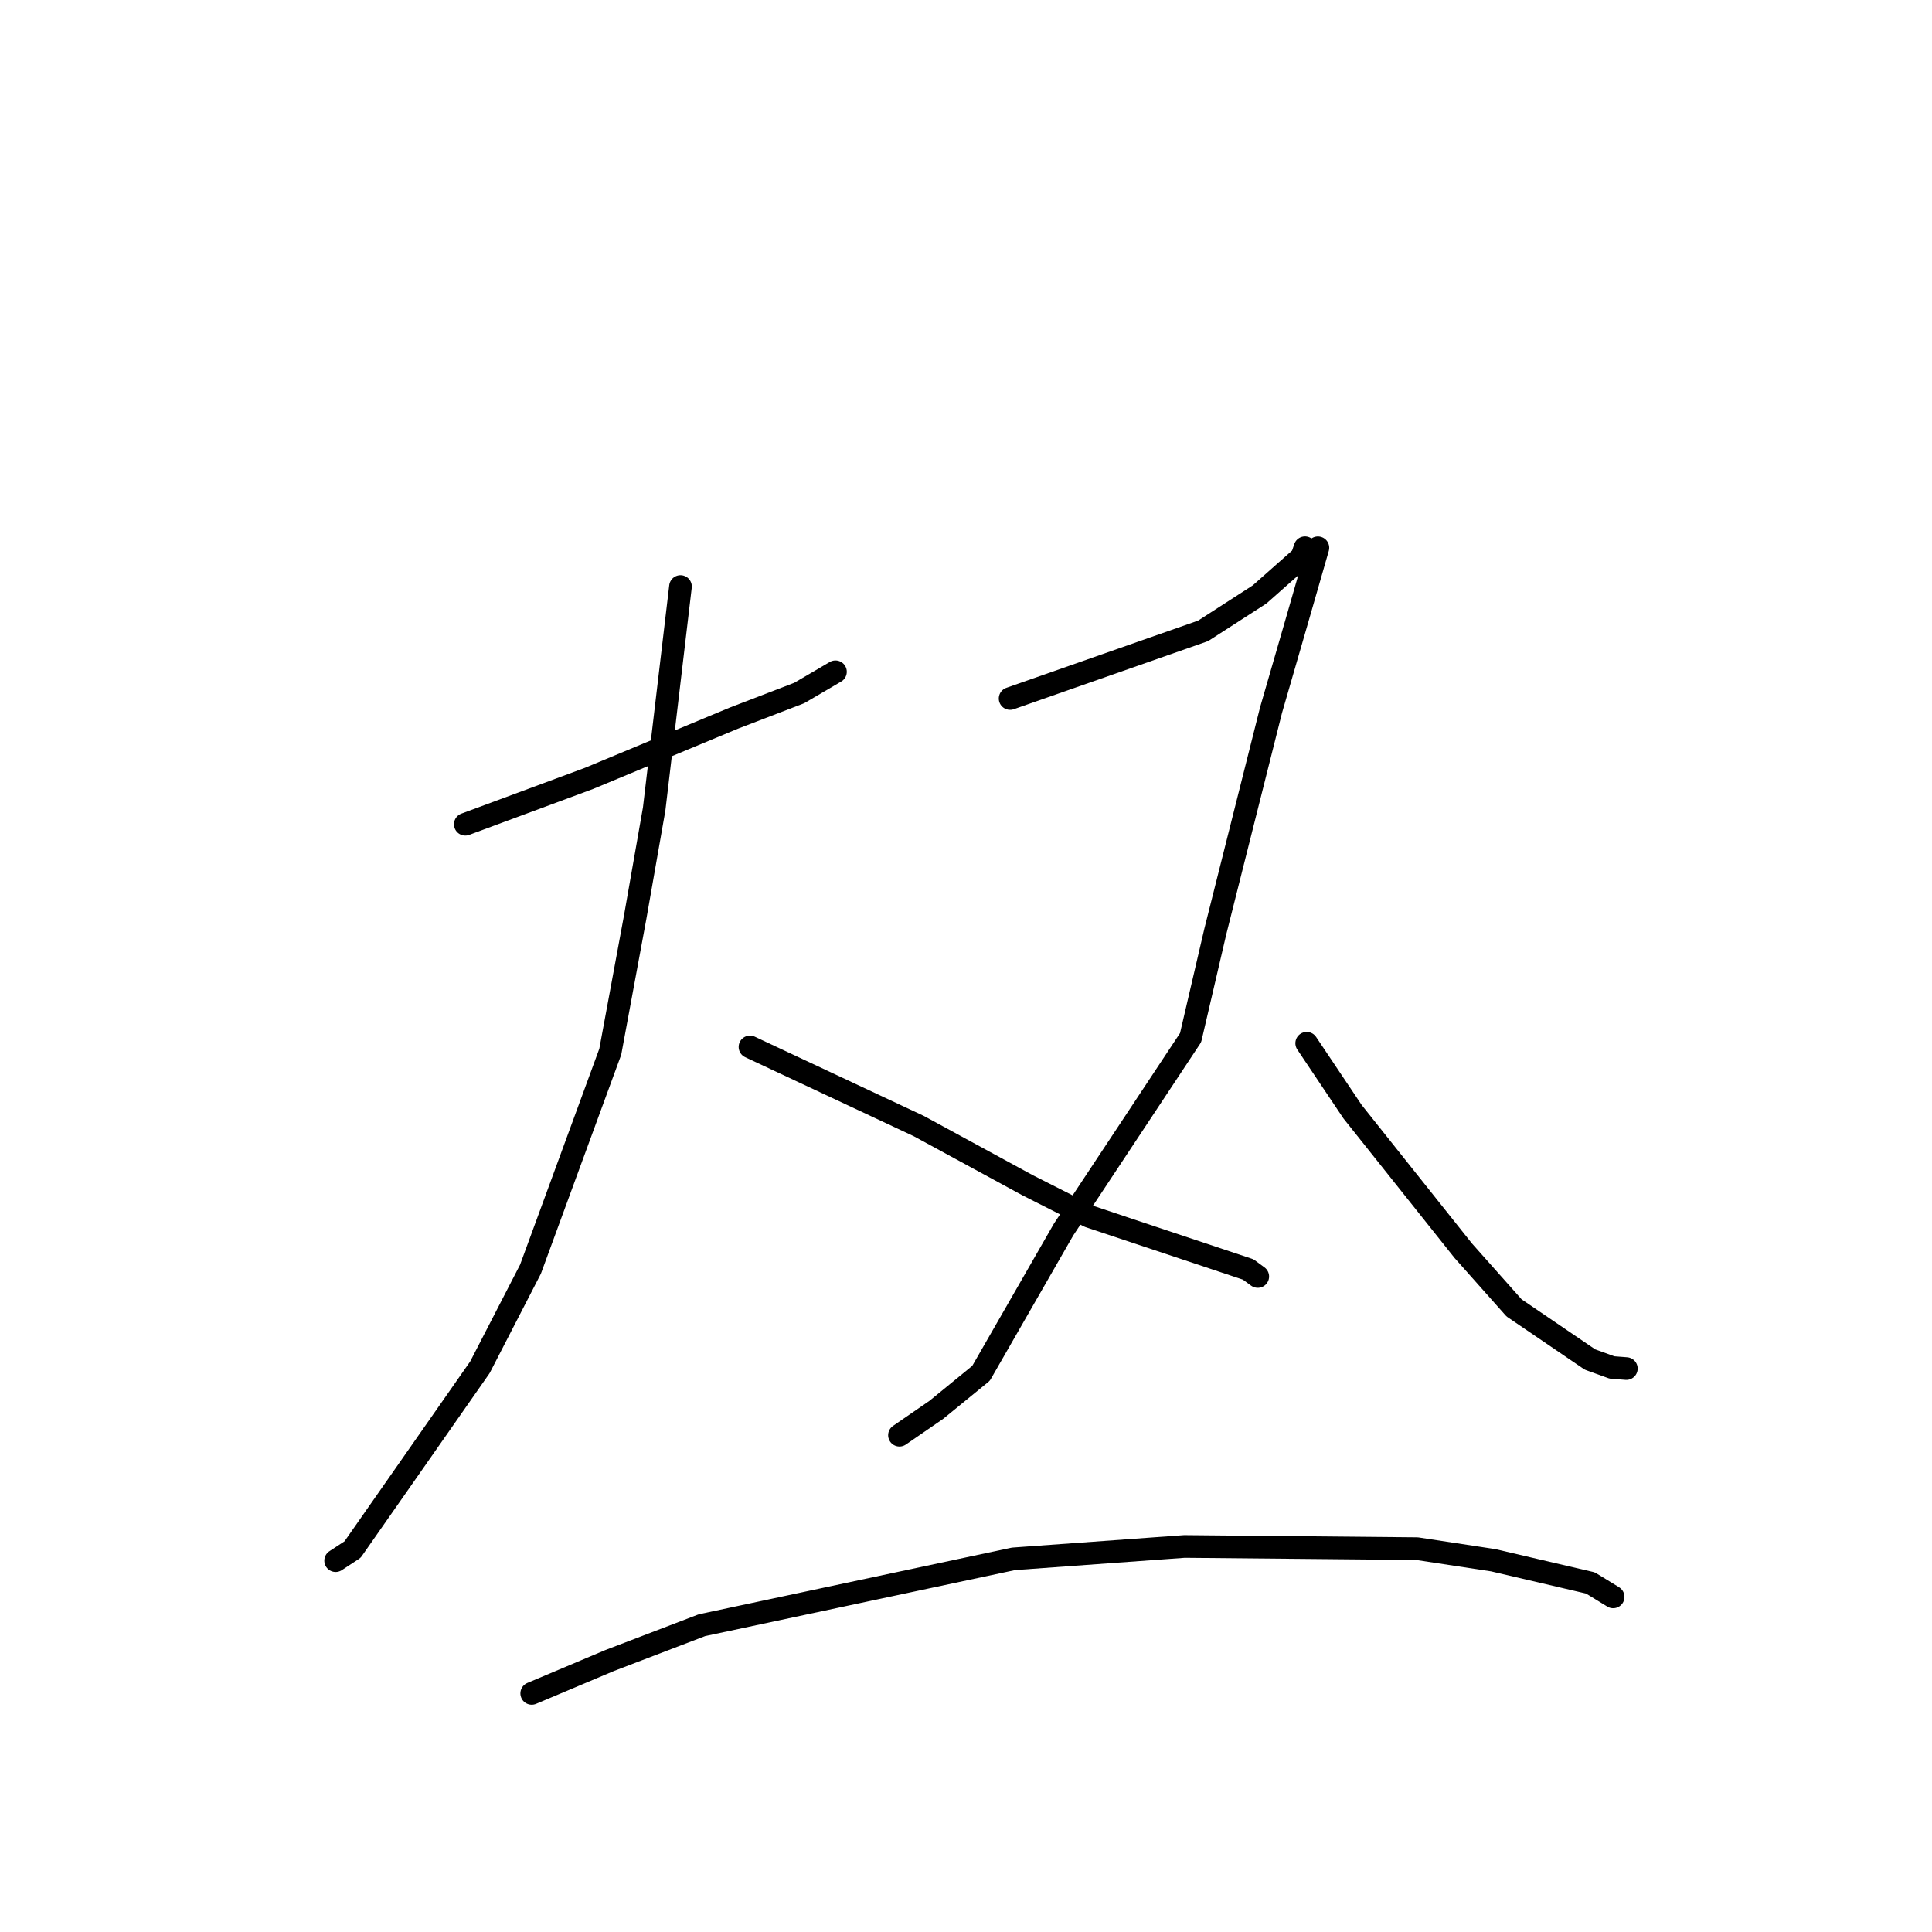 <?xml version="1.0" standalone="no"?>
    <svg width="256" height="256" xmlns="http://www.w3.org/2000/svg" version="1.1">
    <polyline stroke="black" stroke-width="3" stroke-linecap="round" fill="transparent" stroke-linejoin="round" points="61.654 109.218 78.052 103.14 97.25 95.152 105.901 91.828 110.267 89.27 110.704 89.014 " />
        <polyline stroke="black" stroke-width="3" stroke-linecap="round" fill="transparent" stroke-linejoin="round" points="90.167 77.718 86.679 107.201 84.161 121.551 80.865 139.357 70.293 168.171 63.592 181.174 46.713 205.327 44.676 206.662 44.473 206.795 " />
        <polyline stroke="black" stroke-width="3" stroke-linecap="round" fill="transparent" stroke-linejoin="round" points="99.375 138.723 121.747 149.21 136.148 157.046 144.303 161.174 165.392 168.21 166.649 169.134 166.661 169.142 " />
        <polyline stroke="black" stroke-width="3" stroke-linecap="round" fill="transparent" stroke-linejoin="round" points="133.844 92.556 159.418 83.592 166.899 78.768 172.505 73.808 172.918 72.578 " />
        <polyline stroke="black" stroke-width="3" stroke-linecap="round" fill="transparent" stroke-linejoin="round" points="174.63 72.584 171.811 82.382 168.417 94.103 161.039 123.416 157.76 137.494 140.926 162.927 129.993 181.97 124.064 186.814 119.227 190.143 119.183 190.173 " />
        <polyline stroke="black" stroke-width="3" stroke-linecap="round" fill="transparent" stroke-linejoin="round" points="173.144 138.235 179.229 147.318 193.884 165.721 200.616 173.298 210.686 180.146 213.599 181.197 215.327 181.329 215.5 181.343 " />
        <polyline stroke="black" stroke-width="3" stroke-linecap="round" fill="transparent" stroke-linejoin="round" points="70.455 224.383 80.79 220.024 93.01 215.347 134.29 206.555 156.945 204.914 187.759 205.203 197.857 206.739 210.736 209.748 213.639 211.526 213.75 211.598 " />
        </svg>